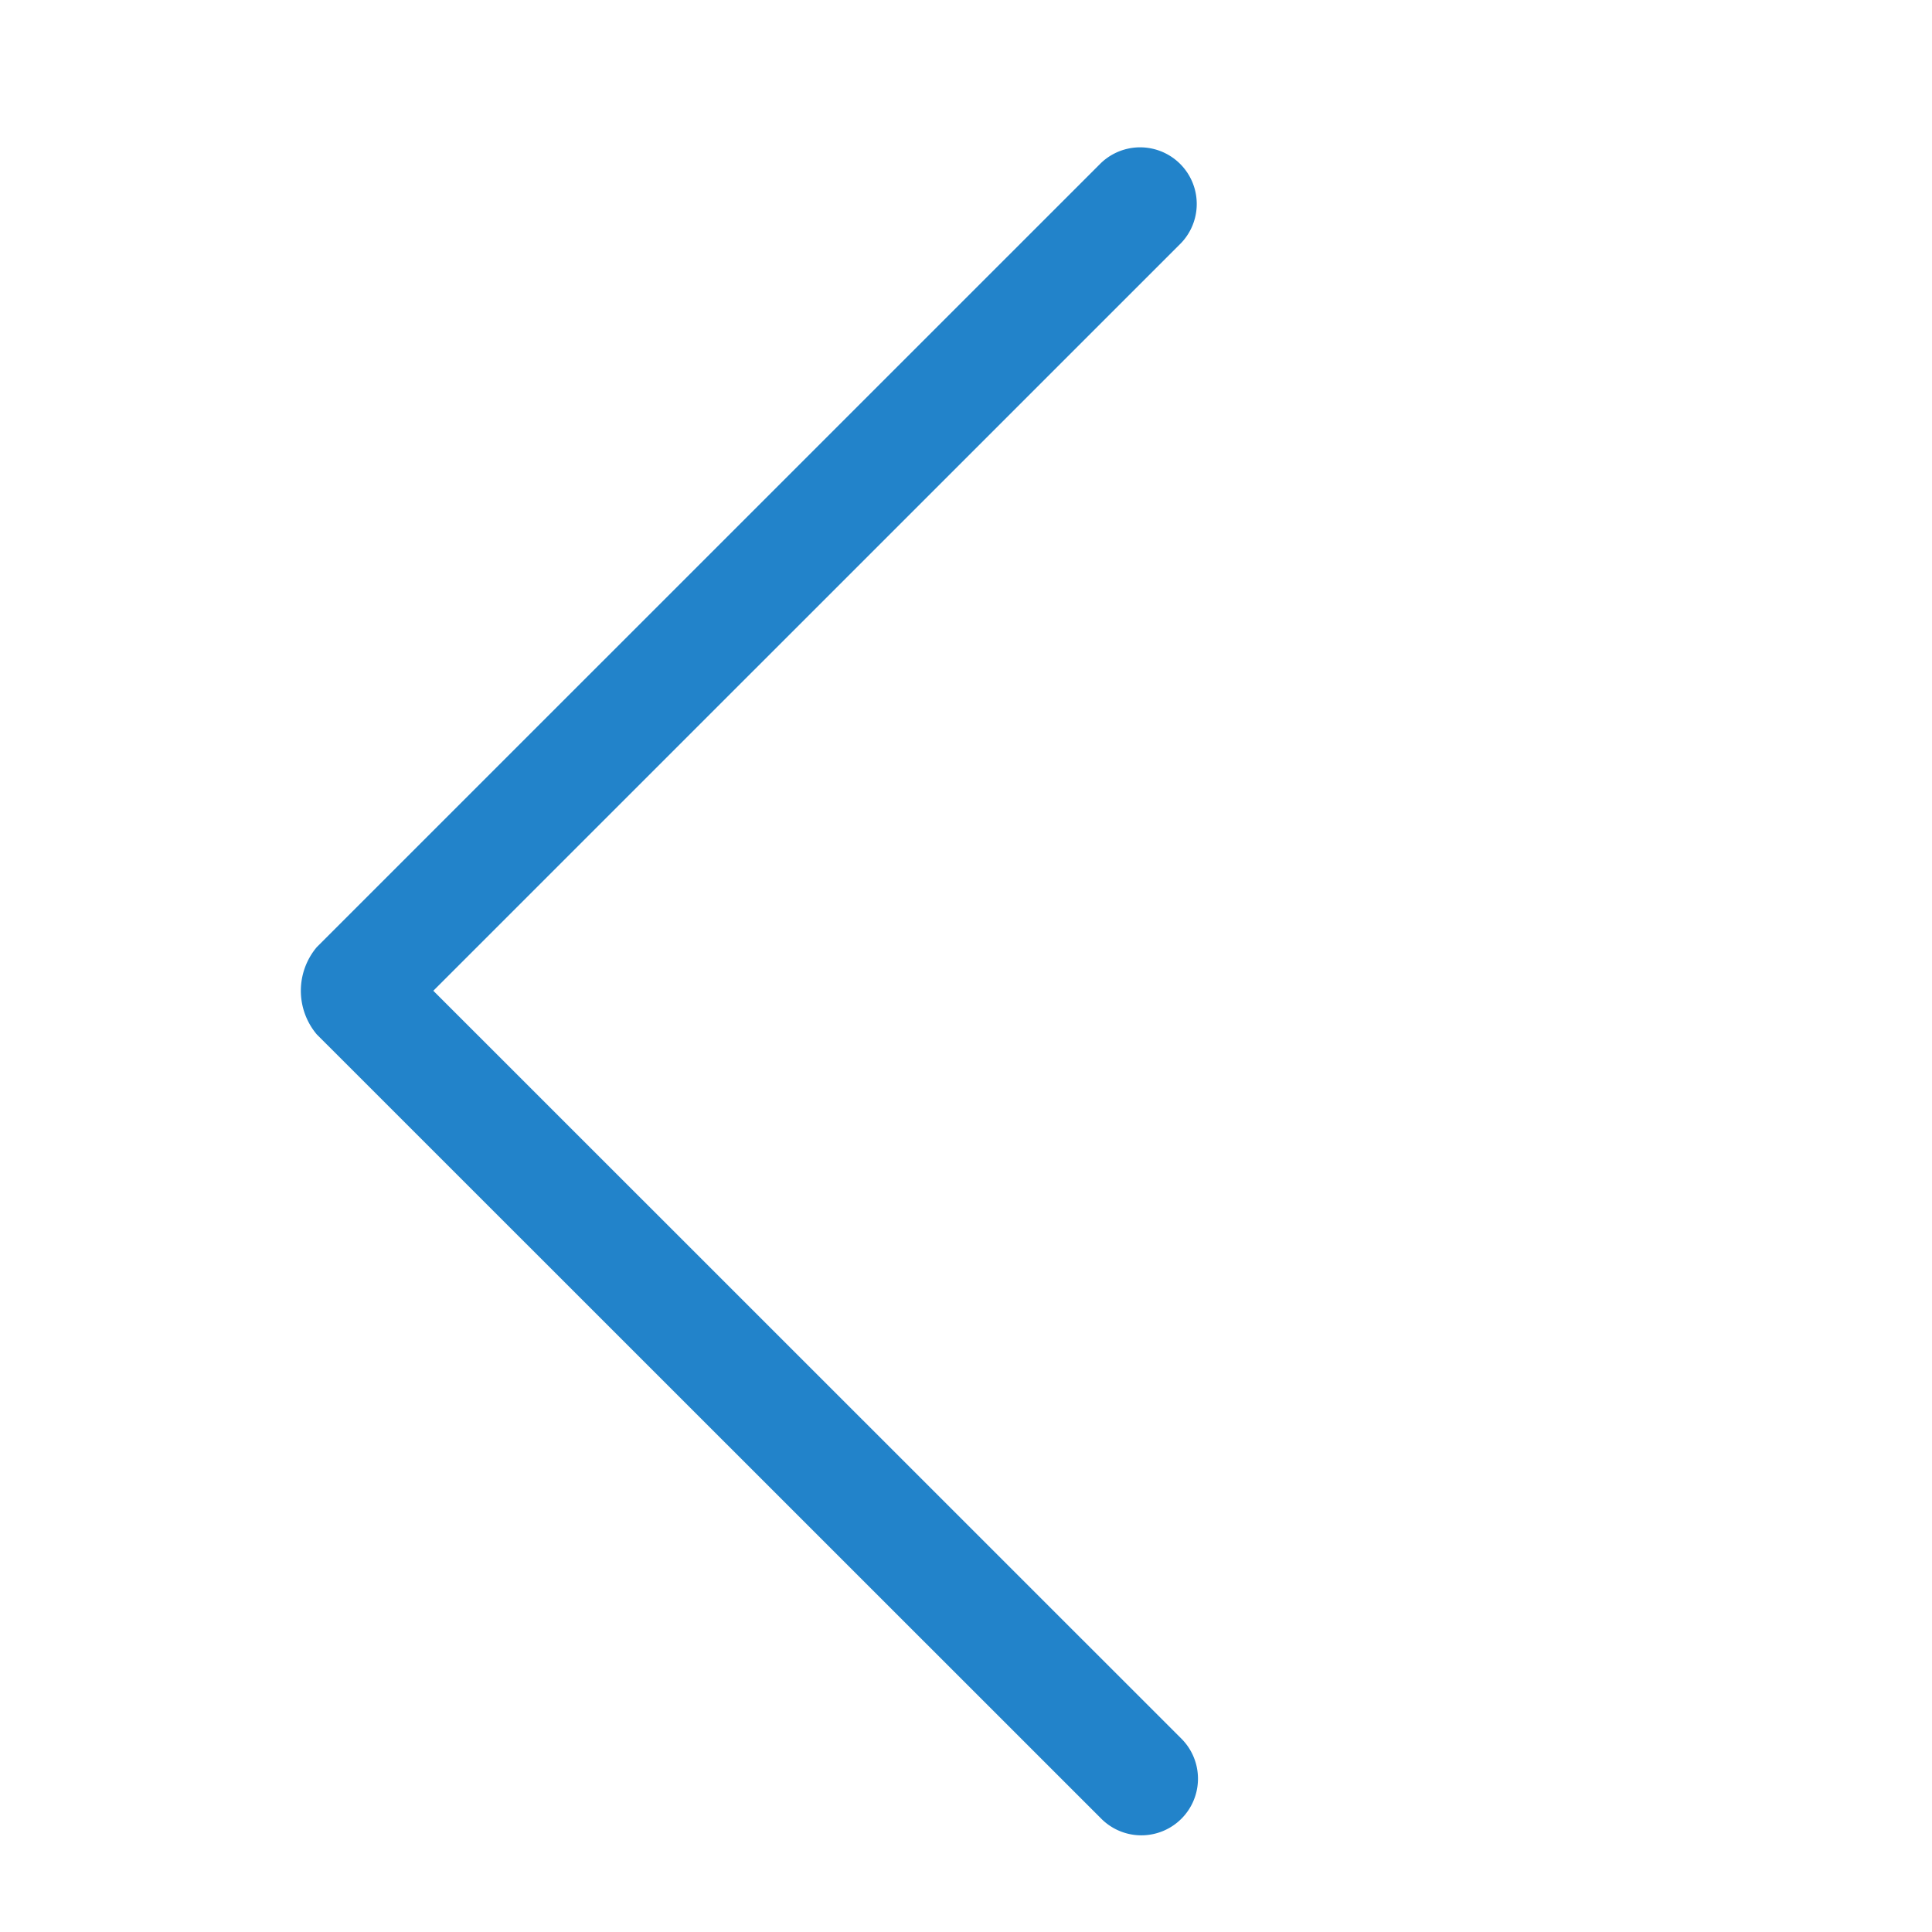 <svg xmlns="http://www.w3.org/2000/svg" width="77" height="77" viewBox="0 0 77 77">
  <defs>
    <style>
      .cls-1 {
        fill: #2283ca;
        fill-rule: evenodd;
      }
    </style>
  </defs>
  <path id="left" class="cls-1" d="M17.27,39.487L47.06,9.7a2.257,2.257,0,0,0-3.192-3.191L12.625,37.748a2.7,2.7,0,0,0,0,3.478L43.868,72.461A2.257,2.257,0,1,0,47.06,69.27Z"/>
</svg>
